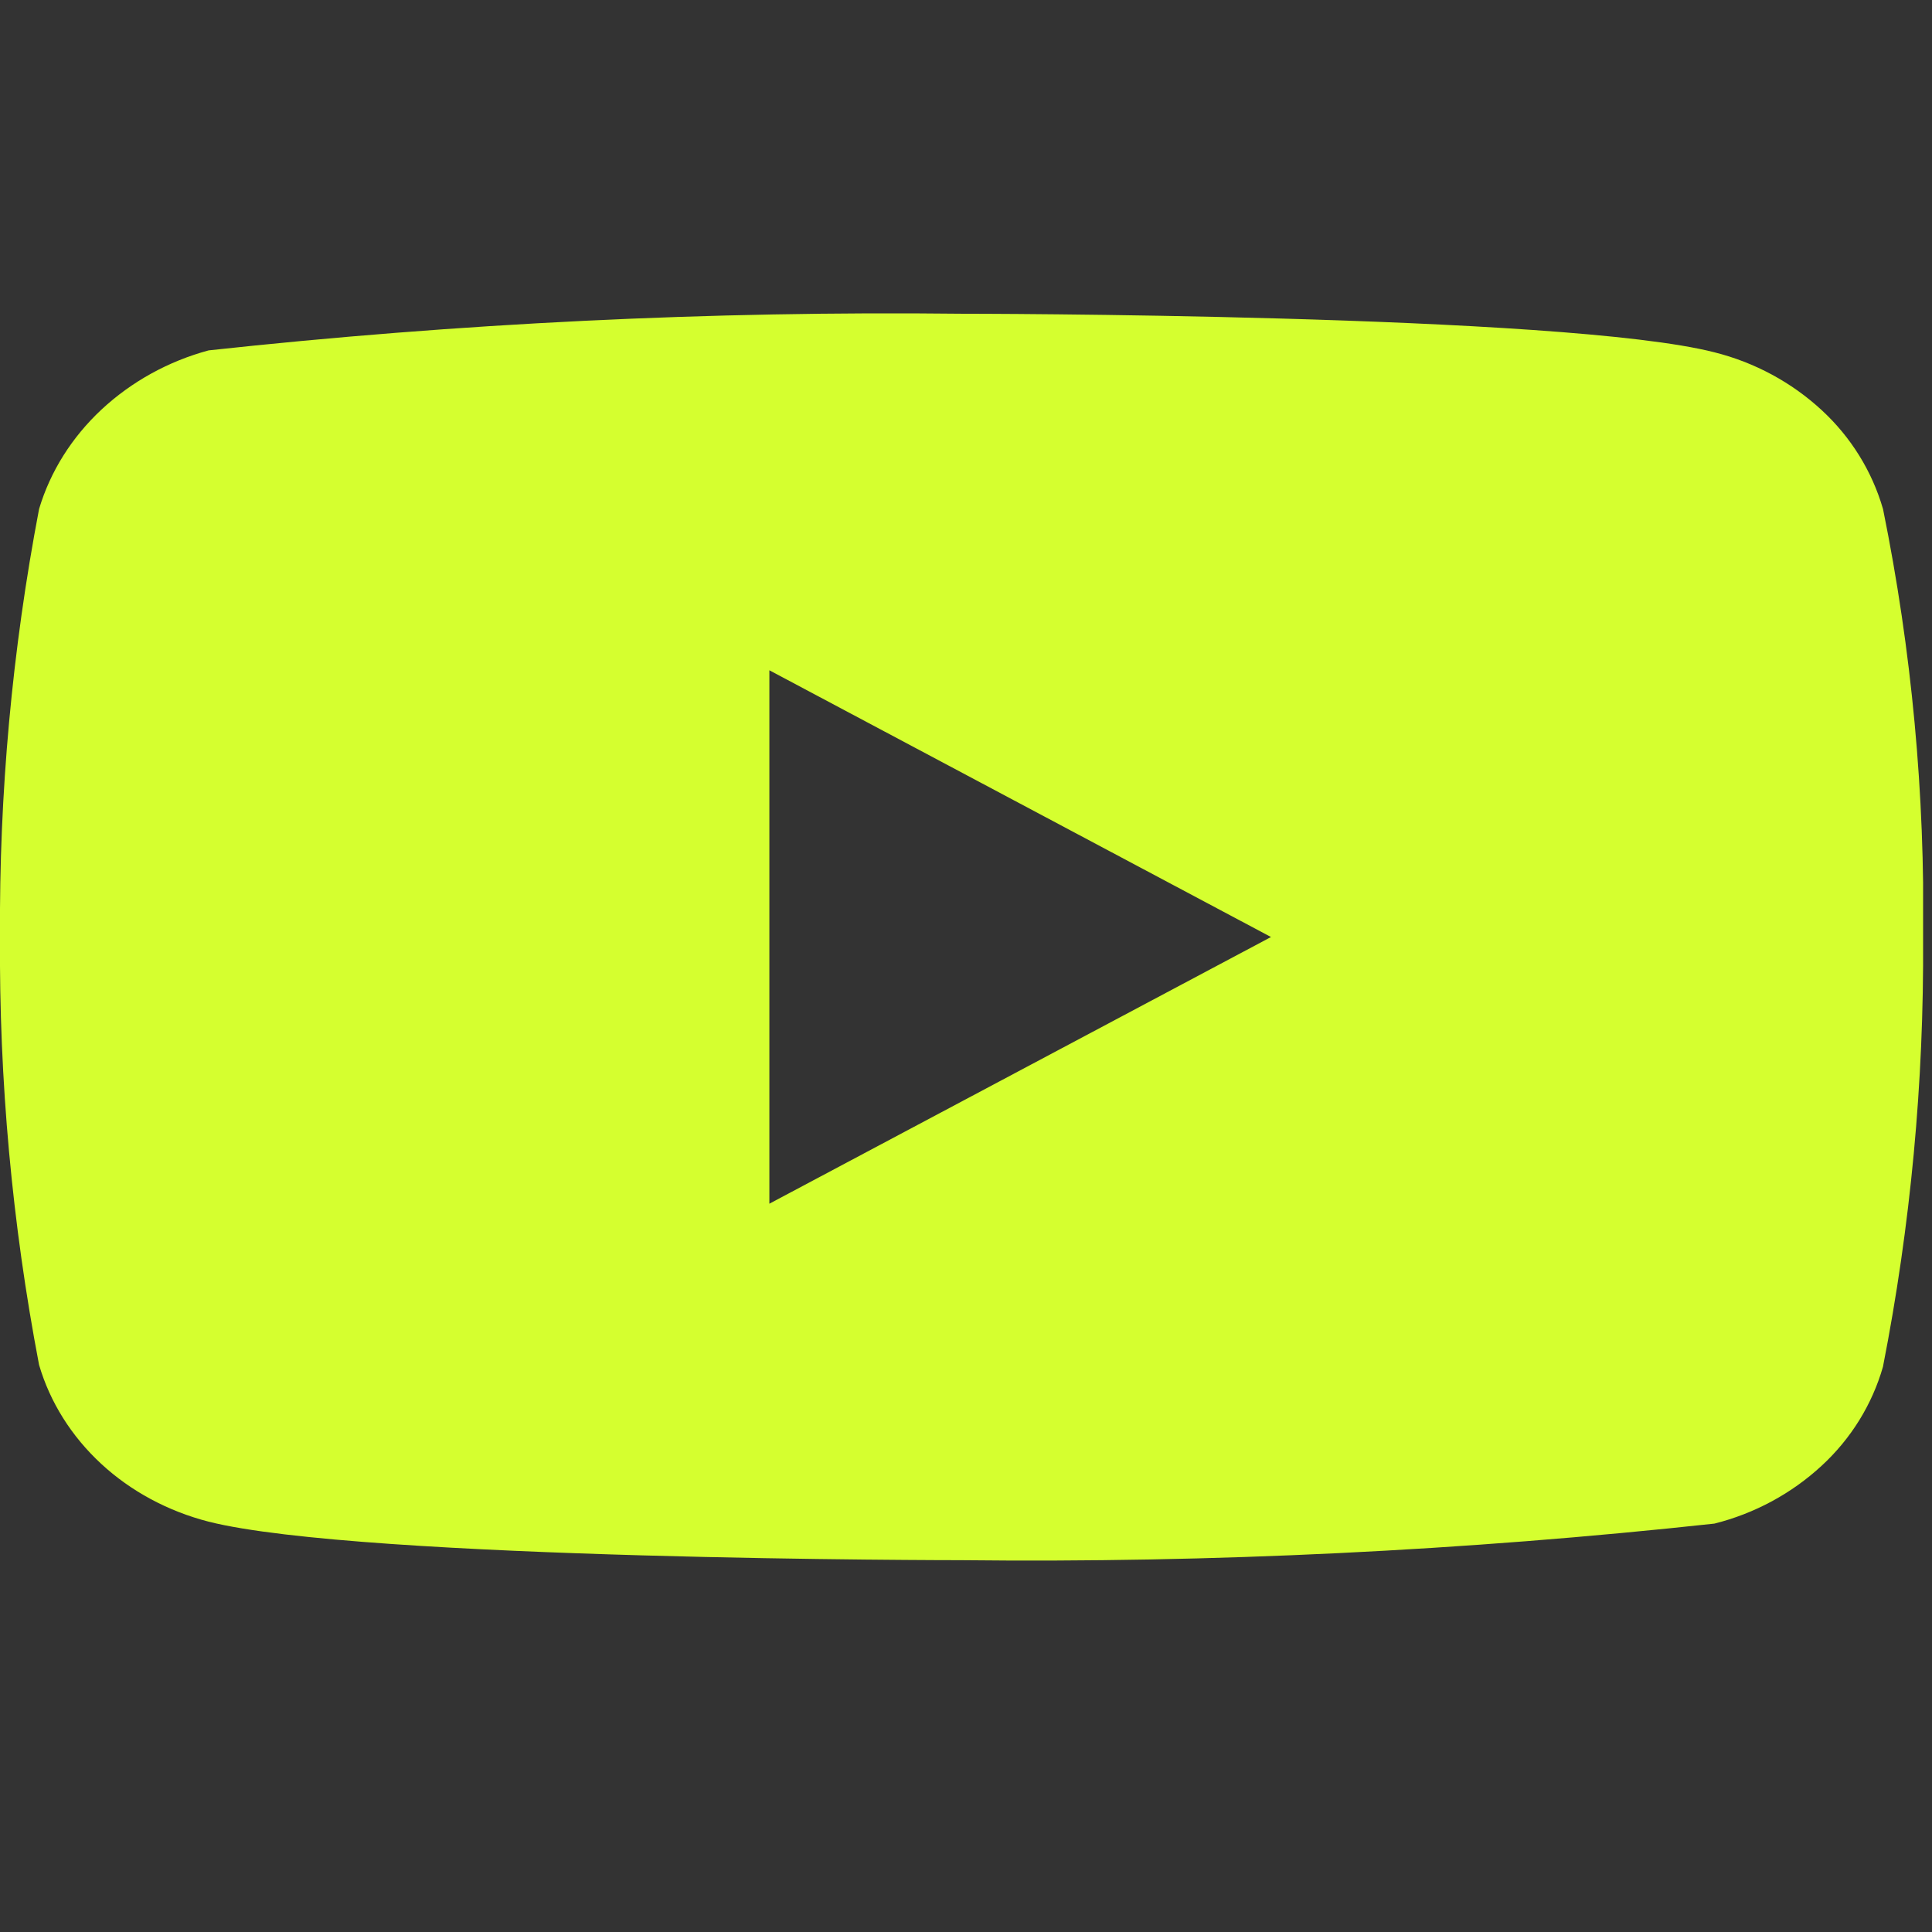 <svg width="31" height="31" viewBox="0 0 31 31" fill="none" xmlns="http://www.w3.org/2000/svg">
<rect x="0" y="0" width="31" height="31" fill="#333333" stroke="none"/>
<g id="akar-icons:youtube-fill" clip-path="url(#clip0_1_880)">
<g id="Group">
<g id="Group_2">
<path id="Vector" d="M30.214 8.168C30.039 7.562 29.699 7.013 29.229 6.58C28.746 6.134 28.154 5.815 27.509 5.653C25.094 5.034 15.421 5.034 15.421 5.034C11.388 4.989 7.356 5.186 3.348 5.622C2.703 5.796 2.112 6.122 1.628 6.572C1.152 7.017 0.807 7.565 0.627 8.167C0.195 10.431 -0.015 12.731 -0 15.034C-0.016 17.335 0.194 19.634 0.627 21.901C0.803 22.5 1.147 23.047 1.624 23.488C2.101 23.929 2.695 24.248 3.348 24.416C5.795 25.034 15.421 25.034 15.421 25.034C19.459 25.079 23.496 24.883 27.509 24.447C28.154 24.285 28.746 23.965 29.229 23.519C29.699 23.086 30.039 22.538 30.213 21.931C30.657 19.668 30.872 17.367 30.857 15.063C30.89 12.748 30.675 10.437 30.214 8.167V8.168ZM12.345 19.314V10.755L20.394 15.035L12.345 19.314Z" fill="#D5FF2F"/>
</g>
</g>
</g>
<defs>
<clipPath id="clip0_1_880">
<rect width="30.857" height="30" fill="white" transform="translate(0 0.034)"/>
</clipPath>
</defs>
</svg>
